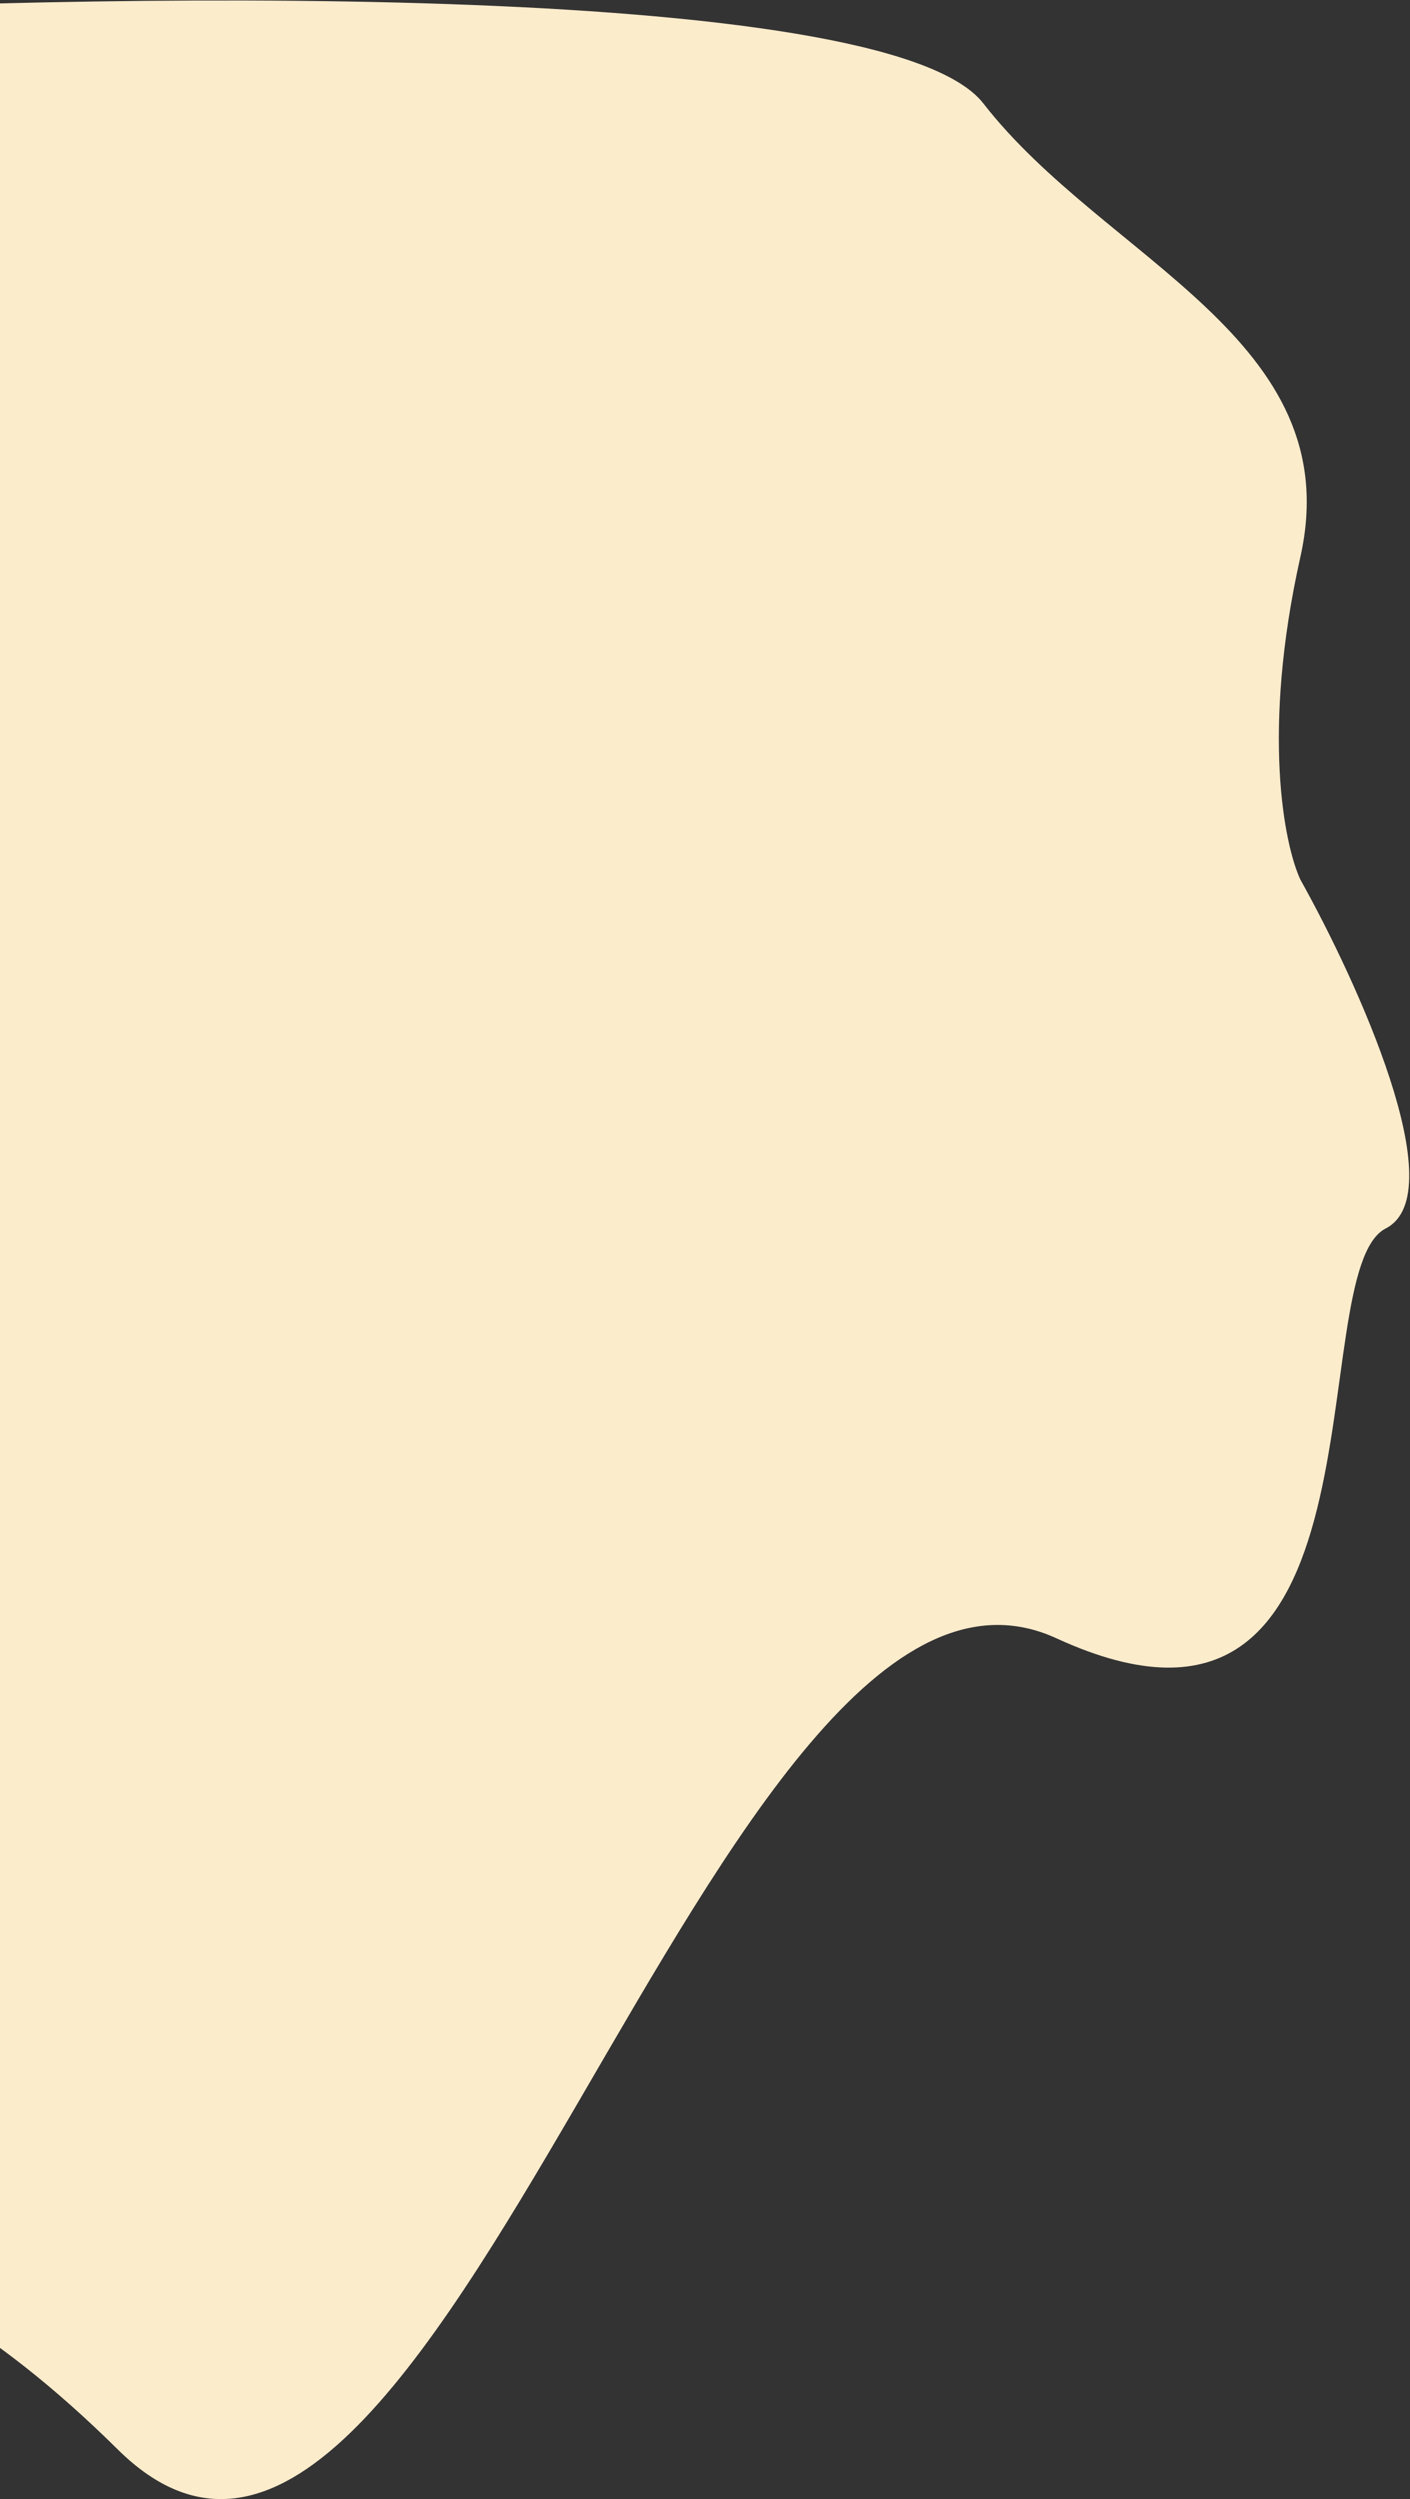 <svg width="664" height="1177" viewBox="0 0 664 1177" fill="none" xmlns="http://www.w3.org/2000/svg">
<rect x="0" y="0" width="664" height="1177" fill="#333333" stroke="none"/>
<path d="M463.087 48.72C417.151 -10.421 38.185 -3.302 -145.556 7.65L-180.008 1067.26C-151.299 1046.72 -64.022 1035.22 55.41 1153.5C204.701 1301.36 336.765 697.626 497.539 771.553C658.312 845.479 612.377 599.058 652.57 578.523C684.725 562.095 639.173 462.158 612.377 414.243C604.721 397.815 594.003 344.424 612.377 262.284C635.345 159.609 520.506 122.646 463.087 48.72Z" fill="#FBECCC"/>
</svg>
